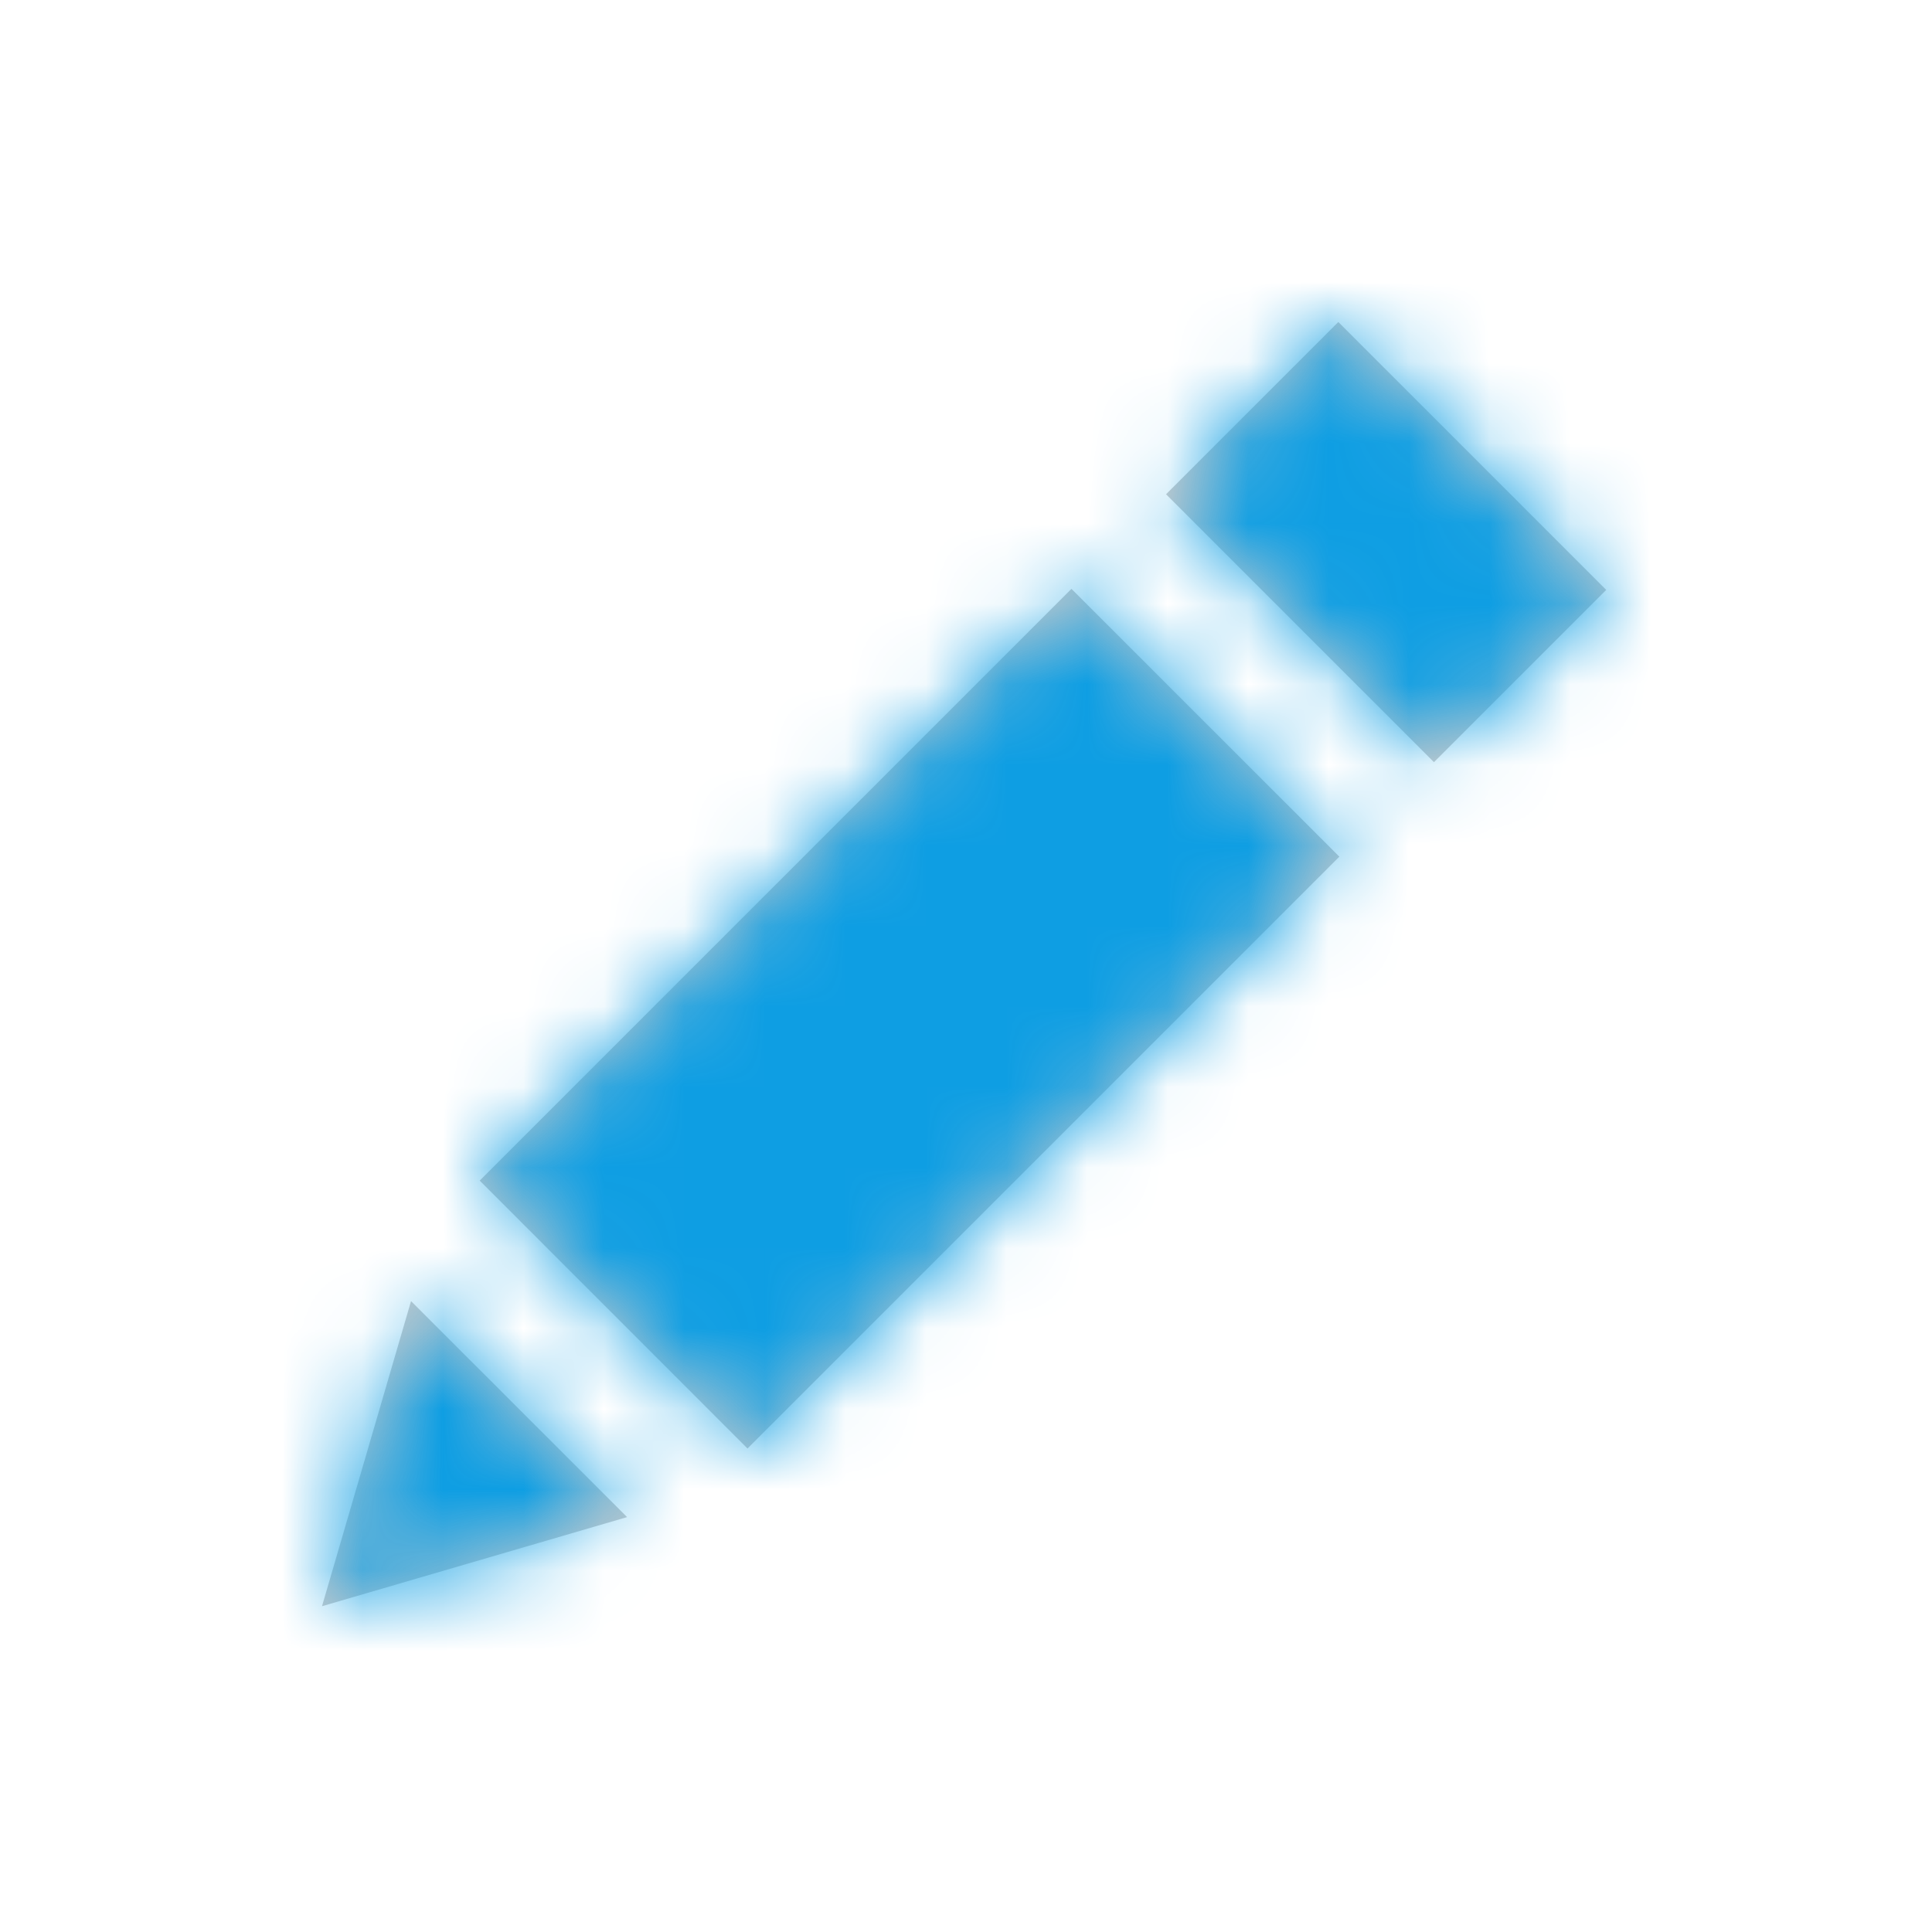 <svg xmlns="http://www.w3.org/2000/svg" xmlns:xlink="http://www.w3.org/1999/xlink" width="24" height="24" viewBox="0 0 24 24">
    <defs>
        <path id="a" d="M1.959 10.666L9.31 3.315l3.328 3.327-7.352 7.352-3.327-3.328zm8.526-8.526L12.625 0l3.328 3.328-2.14 2.14-3.328-3.328zM0 15.953l1.106-3.79 2.684 2.683L0 15.953z"/>
    </defs>
    <g fill="none" fill-rule="evenodd" transform="translate(4 4)">
        <mask id="b" fill="#fff">
            <use xlink:href="#a"/>
        </mask>
        <use fill="#CCC" fill-rule="nonzero" xlink:href="#a"/>
        <g fill="#0e9ee3" mask="url(#b)">
            <path d="M-4-4h24v24H-4z"/>
        </g>
    </g>
</svg>
